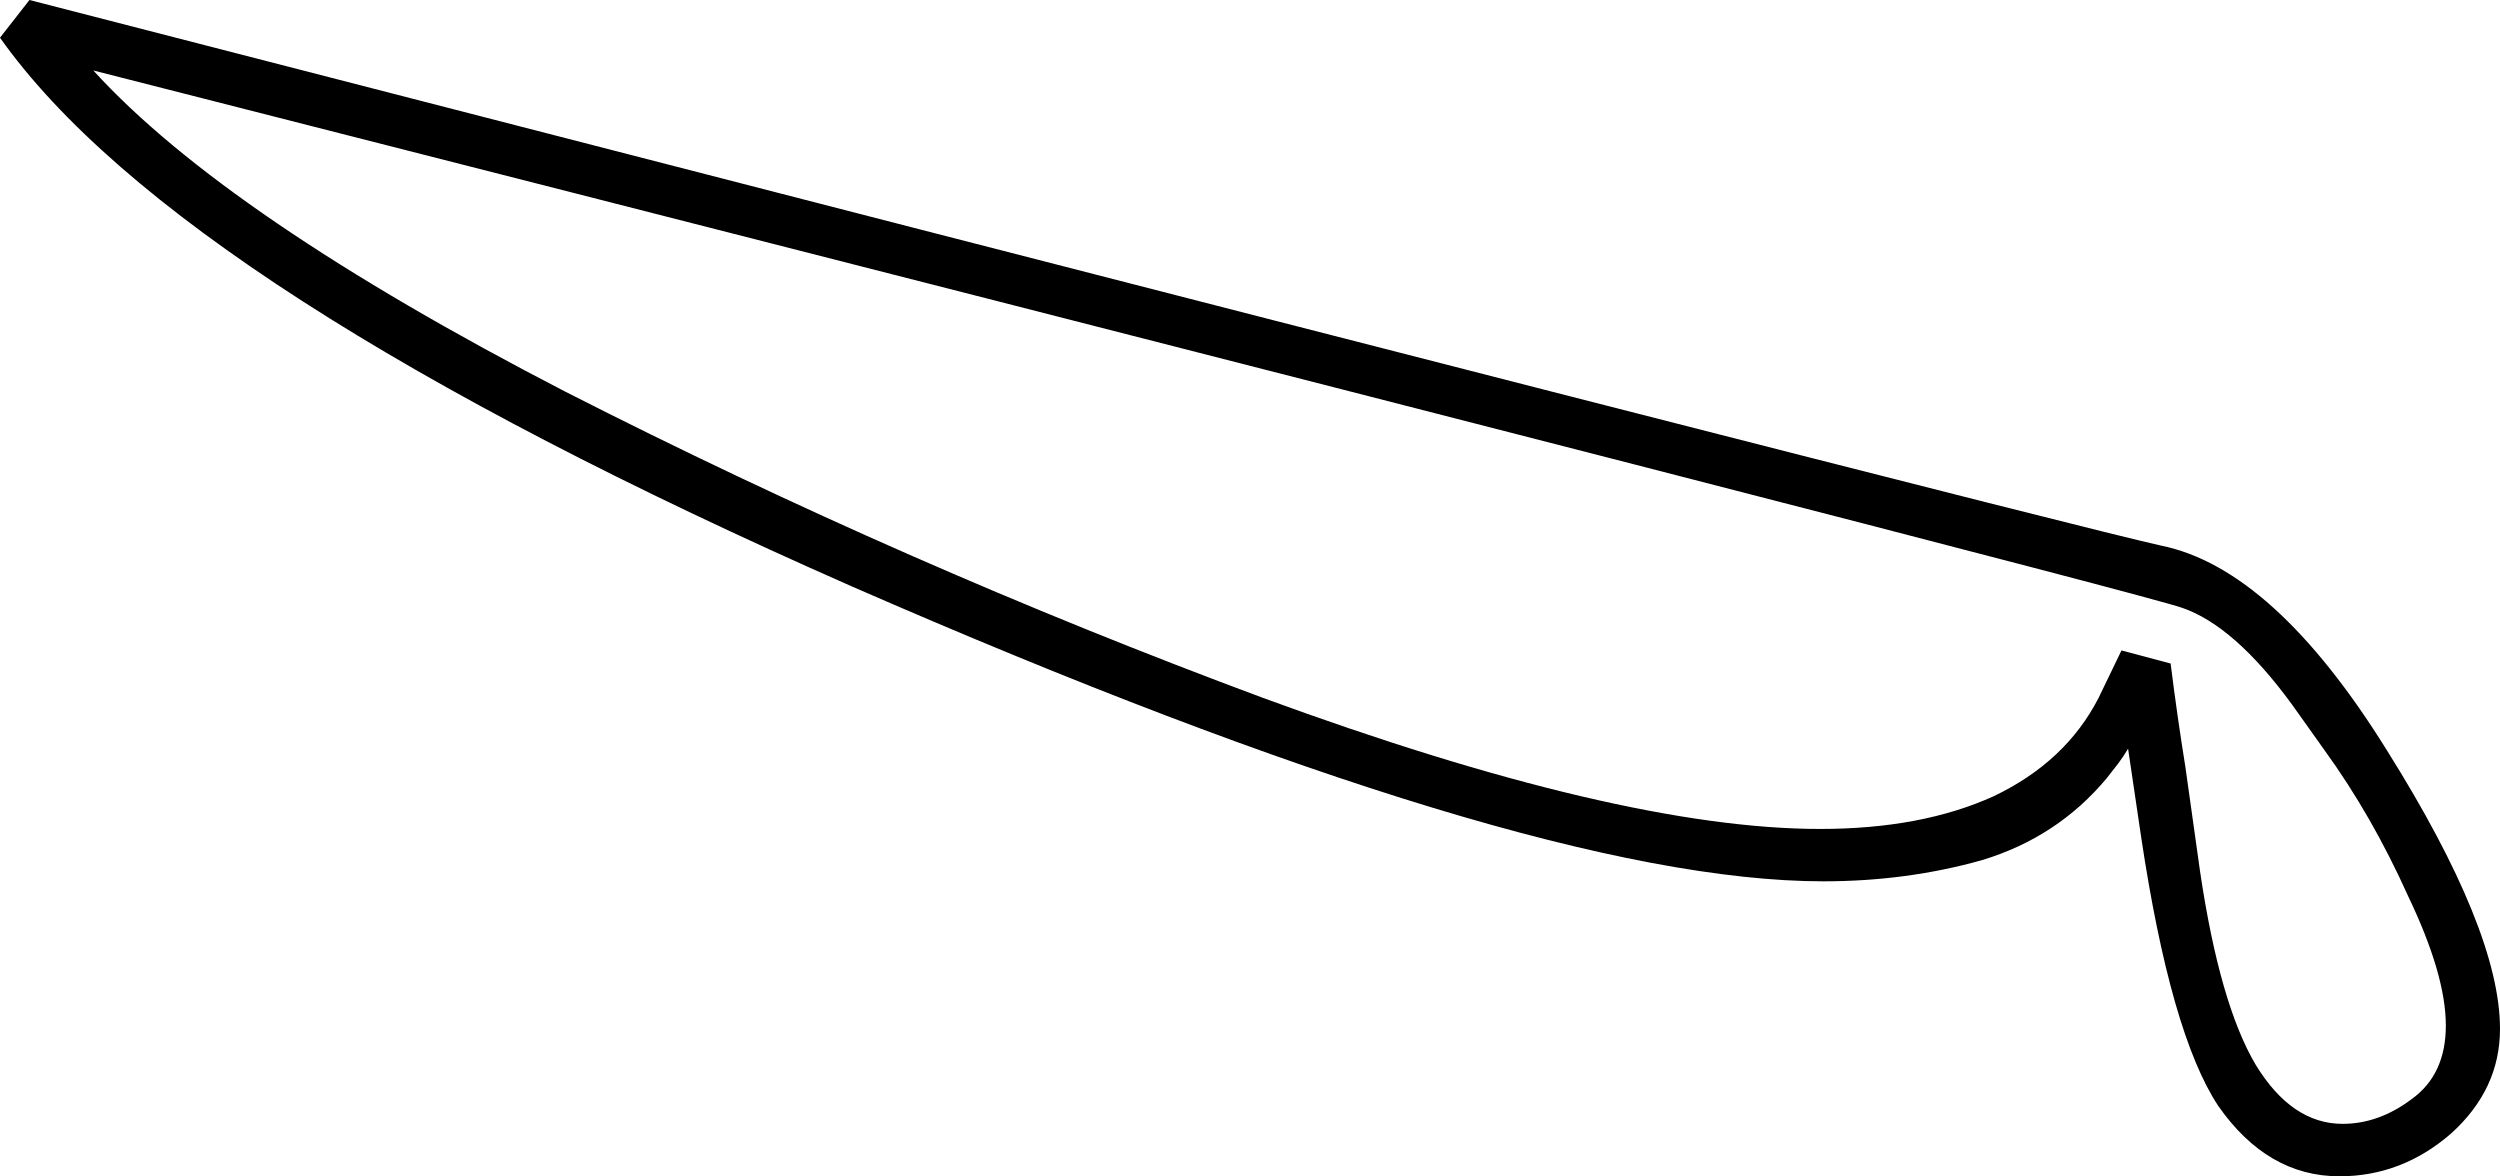 <?xml version="1.0" encoding="UTF-8" standalone="no"?>
<!-- Created with Inkscape (http://www.inkscape.org/) -->

<svg
   xmlns:dc="http://purl.org/dc/elements/1.1/"
   xmlns:cc="http://creativecommons.org/ns#"
   xmlns:rdf="http://www.w3.org/1999/02/22-rdf-syntax-ns#"
   xmlns:svg="http://www.w3.org/2000/svg"
   xmlns="http://www.w3.org/2000/svg"
   xmlns:sodipodi="http://sodipodi.sourceforge.net/DTD/sodipodi-0.dtd"
   xmlns:inkscape="http://www.inkscape.org/namespaces/inkscape"
   width="37.852mm"
   height="17.81mm"
   viewBox="0 0 37.852 17.81"
   version="1.1"
   id="svg8089"
   inkscape:version="0.92.4 (5da689c313, 2019-01-14)"
   sodipodi:docname="T31.svg">
  <defs
     id="defs8083" />
  <sodipodi:namedview
     id="base"
     pagecolor="#ffffff"
     bordercolor="#666666"
     borderopacity="1.0"
     inkscape:pageopacity="0.0"
     inkscape:pageshadow="2"
     inkscape:zoom="0.35"
     inkscape:cx="-357.54464"
     inkscape:cy="-346.08929"
     inkscape:document-units="mm"
     inkscape:current-layer="layer1"
     showgrid="false"
     fit-margin-top="0"
     fit-margin-left="0"
     fit-margin-right="0"
     fit-margin-bottom="0"
     inkscape:window-width="1920"
     inkscape:window-height="1017"
     inkscape:window-x="-8"
     inkscape:window-y="-8"
     inkscape:window-maximized="1" />
  <g
     inkscape:label="Layer 1"
     inkscape:groupmode="layer"
     id="layer1"
     transform="translate(-7.288,-39.454)">
    <g
       aria-label="𓌫"
       style="font-style:normal;font-variant:normal;font-weight:normal;font-stretch:normal;font-size:50.8px;line-height:1.25;font-family:sans-serif;-inkscape-font-specification:'sans-serif, Normal';font-variant-ligatures:normal;font-variant-caps:normal;font-variant-numeric:normal;font-feature-settings:normal;text-align:start;letter-spacing:0px;word-spacing:0px;writing-mode:lr-tb;text-anchor:start;fill:#000000;fill-opacity:1;stroke:none;stroke-width:0.265"
       id="text8636">
      <path
         d="m 7.734,39.454 q 30.584,7.888 32.271,8.26 1.712,0.347 3.423,3.101 1.712,2.729 1.712,4.217 0,0.918 -0.744,1.587 -0.744,0.645 -1.687,0.645 -1.091,0 -1.836,-1.067 -0.719,-1.091 -1.166,-4.068 l -0.198,-1.339 q -0.074,0.124 -0.149,0.223 l -0.174,0.223 q -0.744,0.893 -1.885,1.24 -1.141,0.322 -2.406,0.322 -4.49,0 -14.709,-4.465 Q 9.992,43.845 7.288,40.025 Z m 0.967,1.067 q 2.009,2.208 7.144,4.862 5.159,2.629 10.567,4.638 5.407,1.984 8.434,1.984 1.538,0 2.629,-0.496 1.091,-0.521 1.587,-1.488 l 0.347,-0.719 0.744,0.198 q 0.099,0.794 0.223,1.563 l 0.223,1.587 q 0.298,2.009 0.843,2.927 0.546,0.893 1.315,0.893 0.546,0 1.042,-0.372 0.521,-0.372 0.521,-1.116 0,-0.769 -0.571,-1.96 -0.546,-1.215 -1.265,-2.208 L 41.99,50.12 Q 41.121,48.93 40.328,48.657 39.559,48.384 8.702,40.521 Z"
         style="stroke-width:0.265"
         id="path8638"
         inkscape:connector-curvature="0" />
    </g>
  </g>
</svg>
